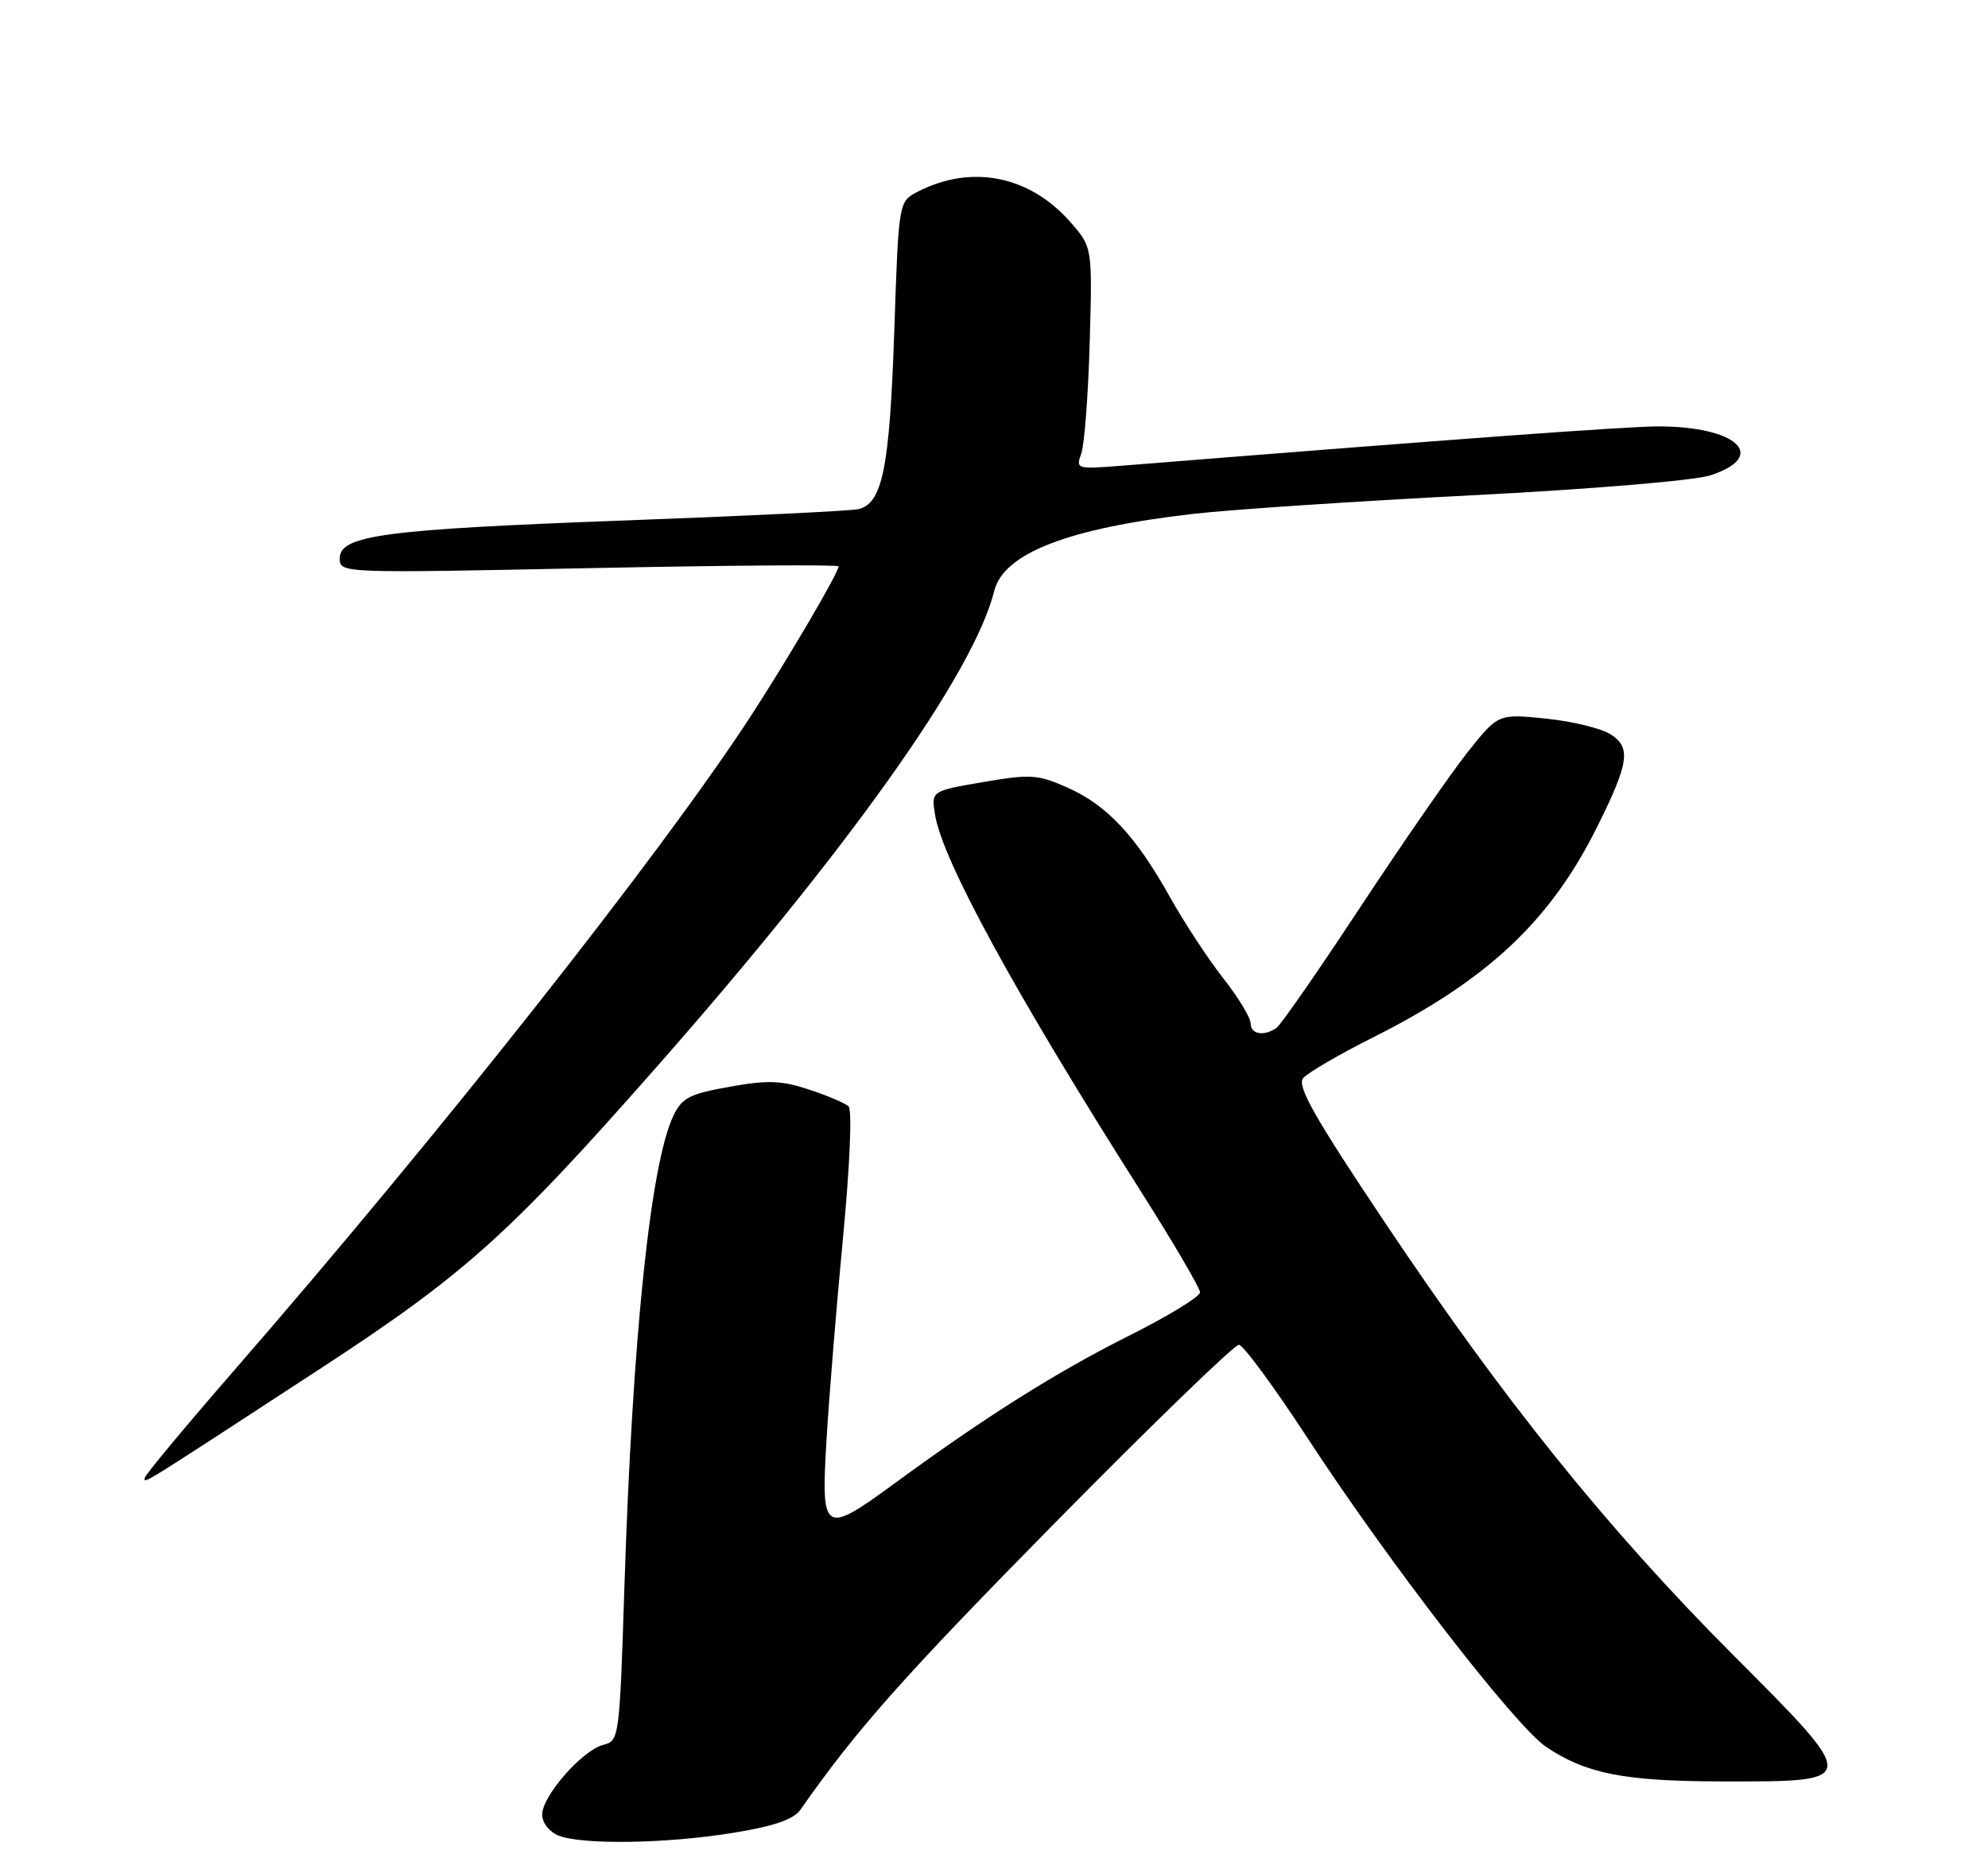 <?xml version="1.0" encoding="UTF-8" standalone="no"?>
<!DOCTYPE svg PUBLIC "-//W3C//DTD SVG 1.1//EN" "http://www.w3.org/Graphics/SVG/1.1/DTD/svg11.dtd" >
<svg xmlns="http://www.w3.org/2000/svg" xmlns:xlink="http://www.w3.org/1999/xlink" version="1.1" viewBox="0 0 275 256">
 <g >
 <path fill="currentColor"
d=" M 101.45 253.59 C 107.09 252.67 109.78 251.74 110.72 250.40 C 118.46 239.33 124.94 232.03 145.88 210.76 C 159.30 197.14 170.77 186.03 171.38 186.07 C 172.00 186.11 176.30 191.97 180.95 199.09 C 192.10 216.18 209.64 238.87 213.90 241.72 C 219.42 245.42 224.70 246.46 238.21 246.48 C 257.39 246.51 257.38 246.68 239.69 228.93 C 222.29 211.47 207.95 193.64 191.49 169.02 C 181.81 154.55 179.38 150.25 180.26 149.18 C 180.88 148.44 185.24 145.89 189.95 143.53 C 205.82 135.55 214.48 127.40 220.96 114.36 C 225.33 105.56 225.64 103.46 222.84 101.63 C 221.55 100.79 217.52 99.80 213.87 99.43 C 207.24 98.75 207.24 98.75 202.98 104.12 C 200.64 107.08 193.98 116.70 188.18 125.50 C 182.39 134.30 177.16 141.83 176.57 142.23 C 174.82 143.43 173.00 143.10 173.00 141.59 C 173.00 140.81 171.29 138.00 169.20 135.34 C 167.11 132.68 163.77 127.58 161.77 124.00 C 157.06 115.59 153.08 111.36 147.59 108.94 C 143.55 107.15 142.53 107.09 135.99 108.21 C 128.81 109.44 128.81 109.44 129.35 112.75 C 130.37 119.03 140.42 137.43 157.67 164.61 C 162.25 171.83 166.00 178.22 166.00 178.81 C 166.00 179.41 161.54 182.13 156.09 184.86 C 146.17 189.83 136.32 196.03 123.88 205.15 C 113.91 212.45 113.56 212.24 114.33 199.25 C 114.68 193.34 115.71 180.71 116.62 171.18 C 117.57 161.20 117.89 153.53 117.38 153.07 C 116.90 152.63 114.43 151.58 111.90 150.75 C 108.10 149.49 106.20 149.42 100.91 150.37 C 95.40 151.35 94.33 151.90 93.16 154.36 C 89.98 160.99 87.48 185.03 86.37 219.70 C 85.70 240.50 85.65 240.87 83.46 241.42 C 80.56 242.15 75.00 248.49 75.00 251.07 C 75.00 252.20 75.97 253.45 77.25 253.97 C 80.51 255.28 92.26 255.10 101.45 253.59 Z  M 44.11 189.50 C 64.23 176.37 70.36 170.88 90.73 147.74 C 117.56 117.26 134.73 93.06 137.53 81.77 C 138.83 76.54 147.80 73.07 165.16 71.09 C 170.30 70.50 187.60 69.35 203.61 68.53 C 220.17 67.68 234.40 66.49 236.60 65.77 C 244.68 63.12 240.29 59.00 229.40 59.00 C 225.02 59.00 202.08 60.68 155.14 64.44 C 148.91 64.93 148.80 64.90 149.58 62.72 C 150.01 61.50 150.54 54.58 150.74 47.35 C 151.11 34.19 151.11 34.19 148.04 30.70 C 142.41 24.29 134.36 22.70 126.94 26.53 C 124.31 27.89 124.31 27.89 123.71 45.69 C 123.06 64.89 122.07 69.75 118.65 70.46 C 117.47 70.70 103.00 71.40 86.50 72.01 C 53.08 73.25 47.00 74.06 47.00 77.26 C 47.00 79.31 47.12 79.31 81.50 78.61 C 100.48 78.22 116.00 78.11 116.00 78.36 C 116.00 79.25 108.89 91.36 103.68 99.35 C 91.28 118.34 60.74 157.01 32.33 189.68 C 25.55 197.48 20.00 204.16 20.00 204.52 C 20.00 205.26 19.06 205.85 44.11 189.50 Z "/>
</g>
</svg>